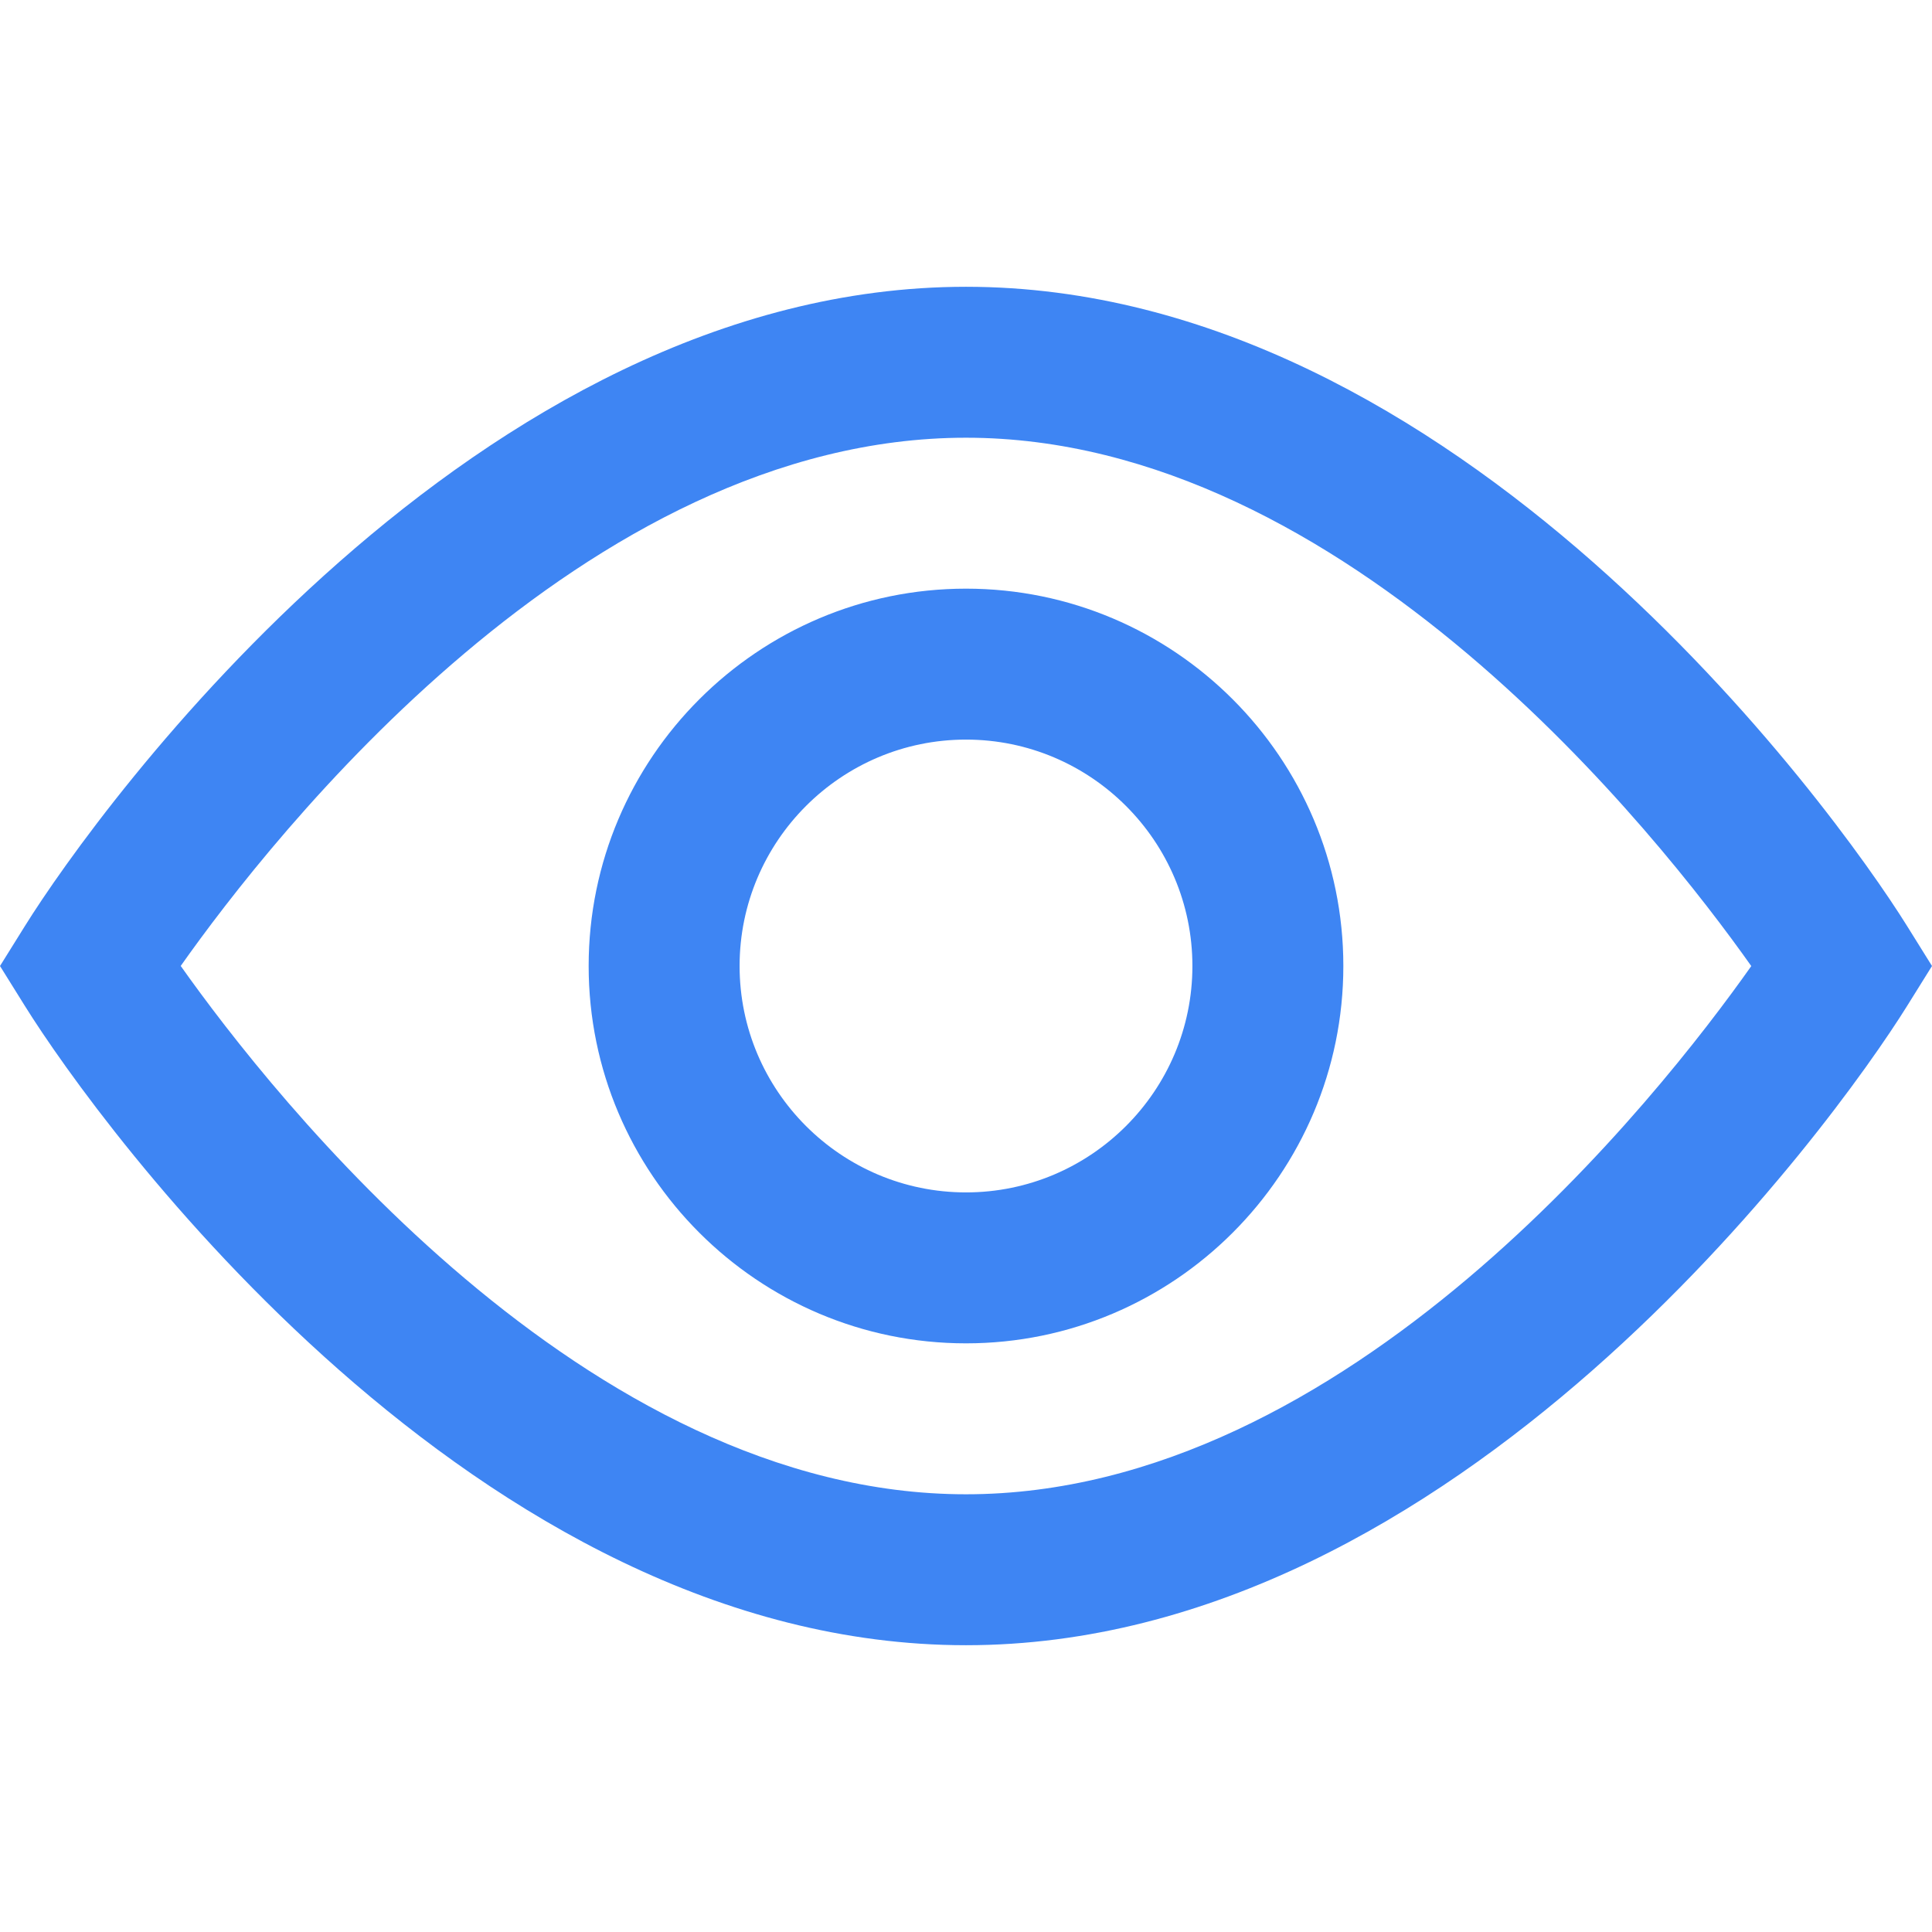 
<svg viewBox="0 0 512 512"  width="30" height="30" xmlns="http://www.w3.org/2000/svg">
  <linearGradient id="a" gradientUnits="userSpaceOnUse" x1="256" x2="256" y1="436" y2="76">
    <stop offset="0" stop-color="#3E85F3"/>
    <stop offset="1" stop-color="#3E85F3"/>
  </linearGradient>
  <path d="M505.409 245.423C485.796 213.947 385.989 76 256 76 126.04 76 26.206 213.945 6.591 245.423L0 256l6.591 10.577C26.204 298.053 126.011 436 256 436c129.96 0 229.794-137.944 249.409-169.423L512 256zM256 396C155.164 396 72.138 290.246 47.892 255.984 72.093 221.694 154.906 116 256 116c100.829 0 183.851 105.739 208.108 140.016C439.907 290.307 357.094 396 256 396zm0-240c-55.141 0-100 44.86-100 100s44.859 100 100 100 100-44.86 100-100-44.859-100-100-100zm0 160c-33.084 0-60-26.916-60-60s26.916-60 60-60 60 26.916 60 60-26.916 60-60 60z" fill="url(#a)"/>
</svg>